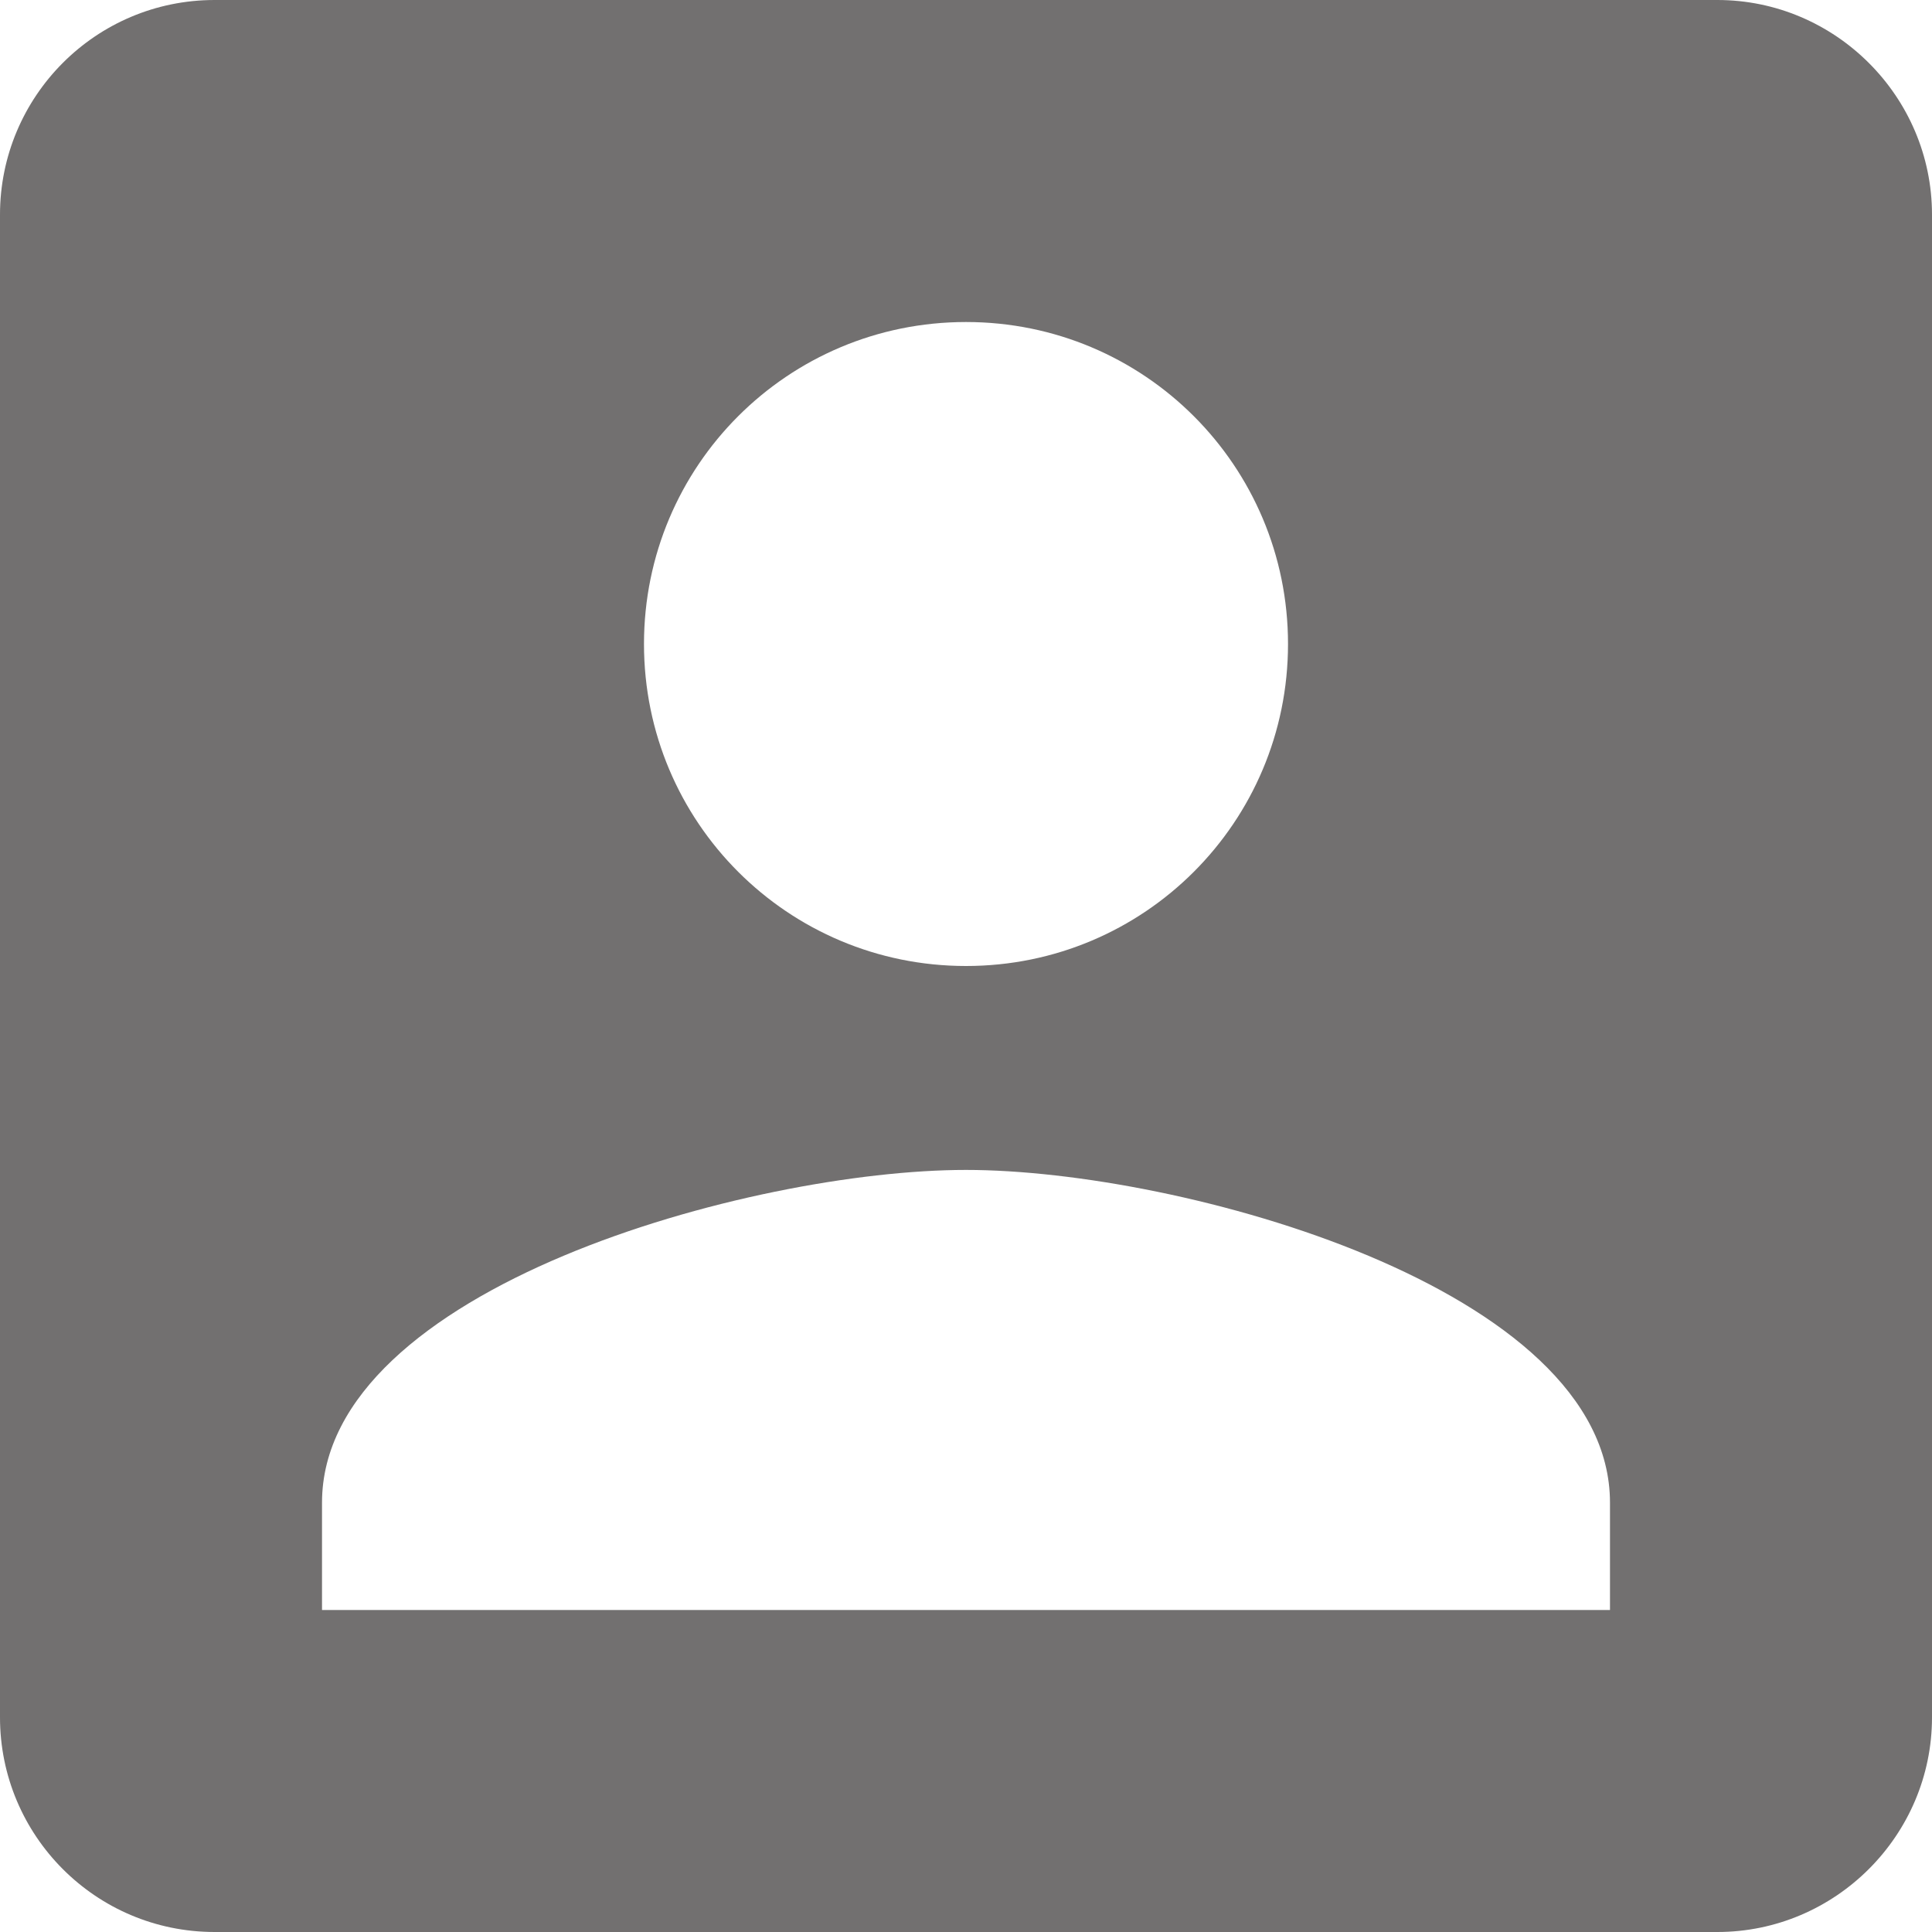 <svg width="40" height="40" viewBox="0 0 40 40" fill="none" xmlns="http://www.w3.org/2000/svg">
<path d="M0 4.444V35.556C0 38 1.978 40 4.444 40H35.556C38 40 40 38 40 35.556V4.444C40 2 38 0 35.556 0H4.444C1.978 0 0 2 0 4.444ZM26.667 13.333C26.667 17.022 23.689 20 20 20C16.311 20 13.333 17.022 13.333 13.333C13.333 9.644 16.311 6.667 20 6.667C23.689 6.667 26.667 9.644 26.667 13.333ZM6.667 31.111C6.667 26.667 15.556 24.222 20 24.222C24.444 24.222 33.333 26.667 33.333 31.111V33.333H6.667V31.111Z" fill="#727070"/>
</svg>
